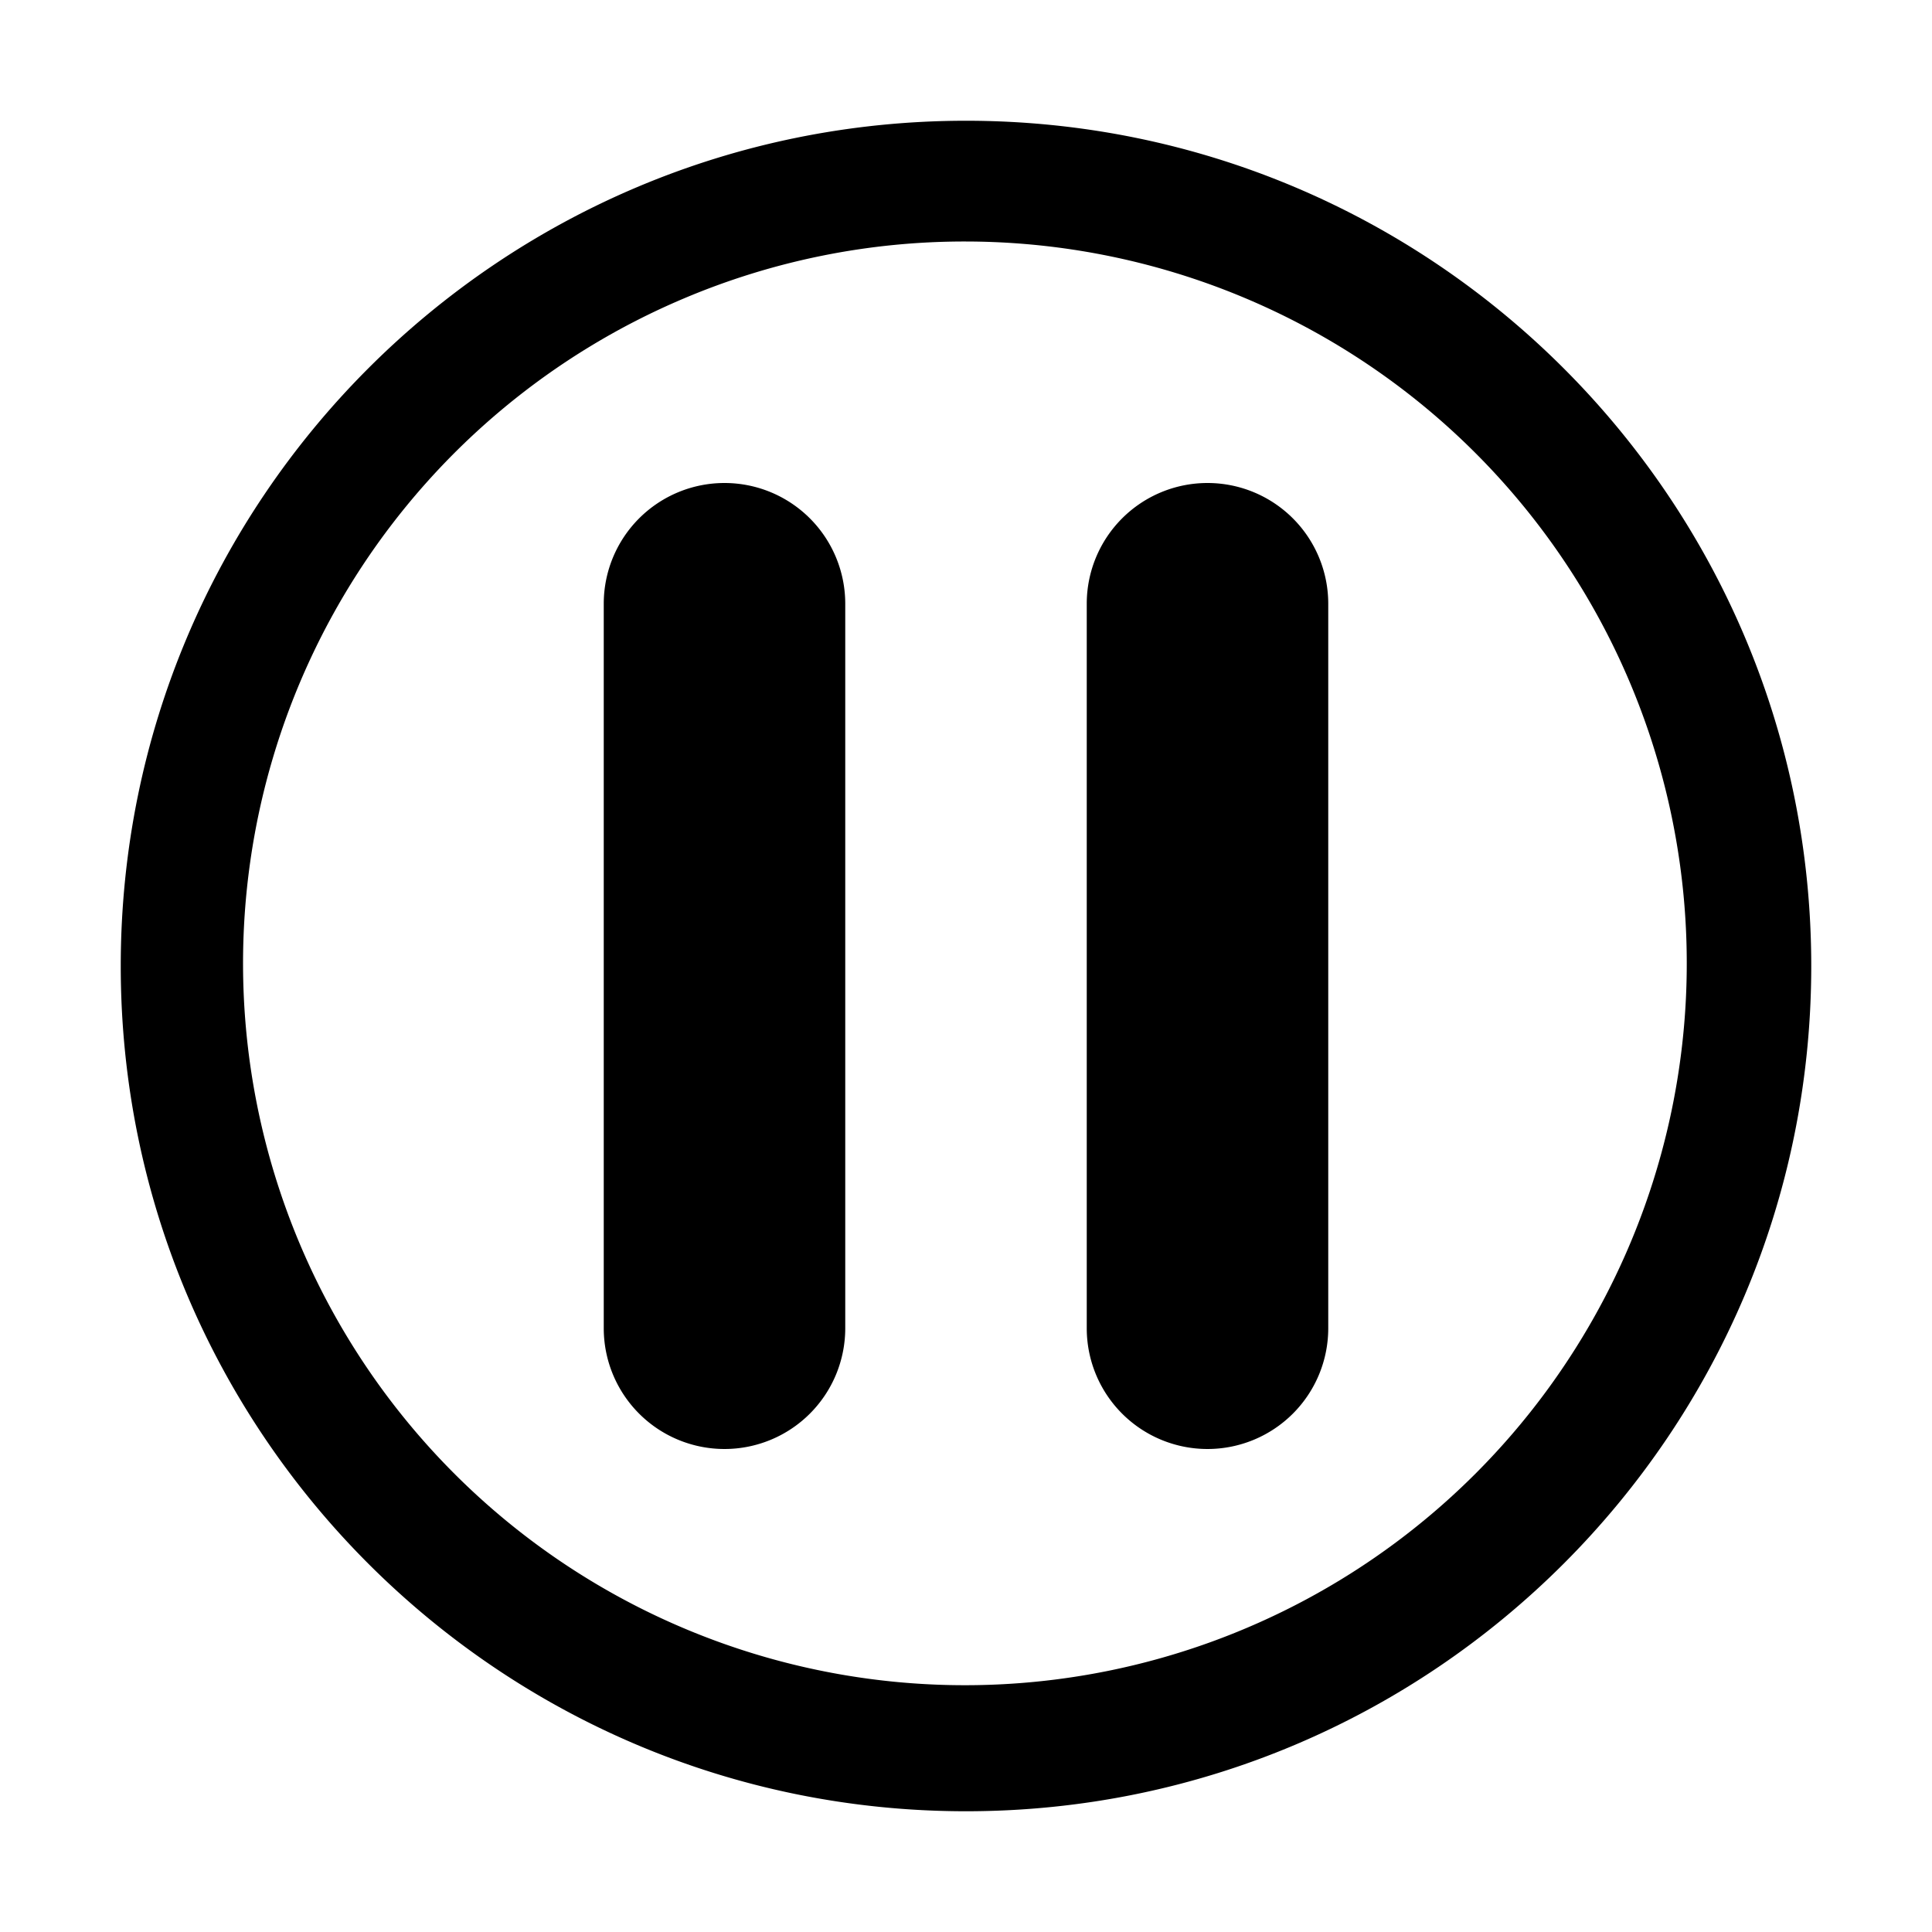 <?xml version="1.0" standalone="no"?><!DOCTYPE svg PUBLIC "-//W3C//DTD SVG 1.1//EN" "http://www.w3.org/Graphics/SVG/1.1/DTD/svg11.dtd"><svg t="1675670967194" class="icon" viewBox="0 0 1024 1024" version="1.1" xmlns="http://www.w3.org/2000/svg" p-id="7070" xmlns:xlink="http://www.w3.org/1999/xlink" width="200" height="200"><path d="M512 128a382.6 382.6 0 1 1-149.45 30.15A381.54 381.54 0 0 1 512 128m0-64C264.58 64 64 264.58 64 512s200.58 448 448 448 448-200.58 448-448S759.42 64 512 64z" p-id="7071"></path><path d="M384 320v384-384m0-64a64 64 0 0 0-64 64v384a64 64 0 0 0 64 64 64 64 0 0 0 64-64V320a64 64 0 0 0-64-64zM640 320v384-384m0-64a64 64 0 0 0-64 64v384a64 64 0 0 0 64 64 64 64 0 0 0 64-64V320a64 64 0 0 0-64-64z" p-id="7072"></path></svg>